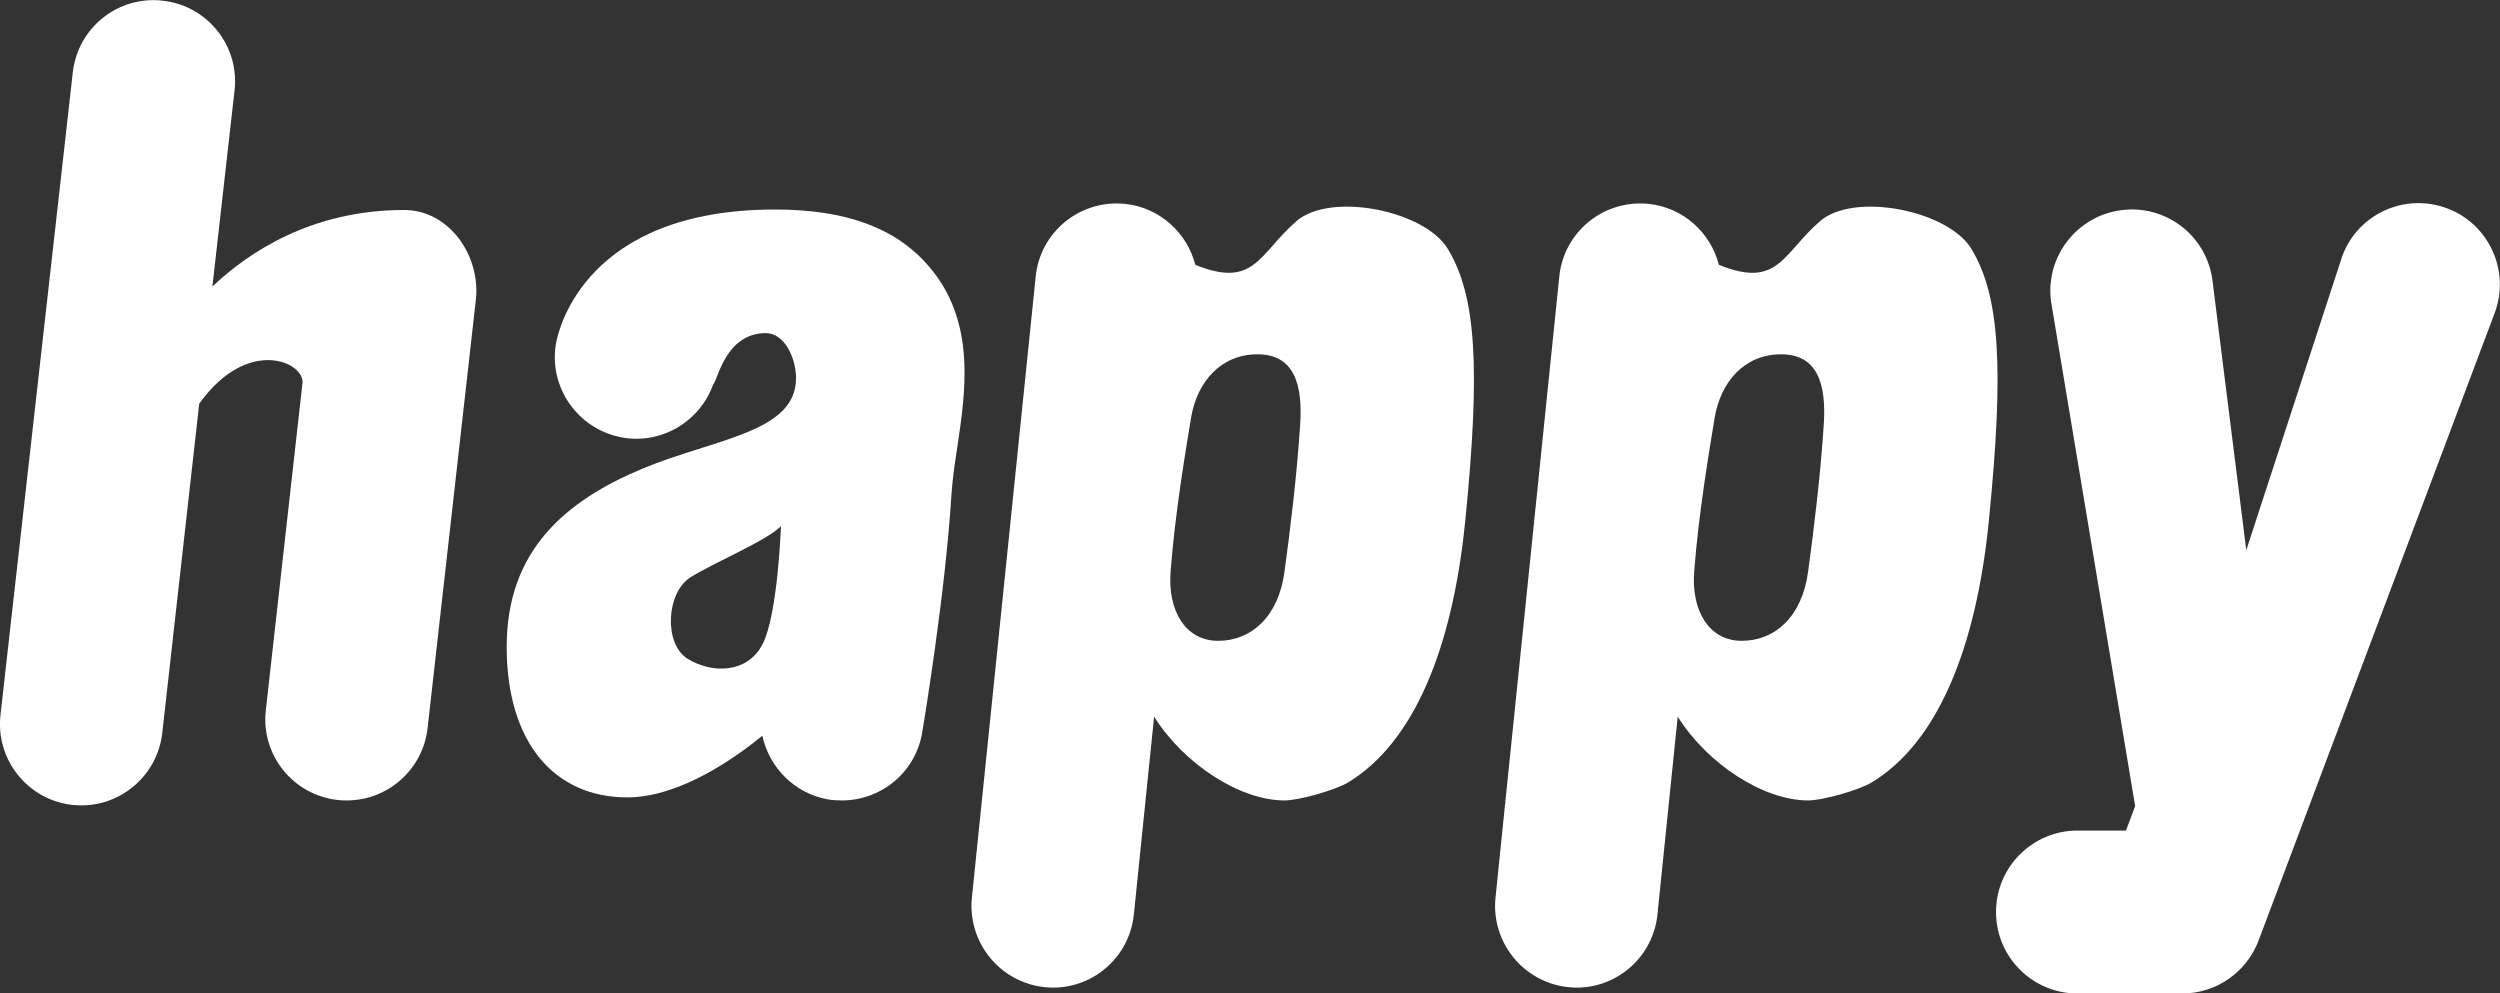 <?xml version="1.0" encoding="UTF-8"?>
<svg width="800" height="317.9" version="1.1" viewBox="0 0 211.67 84.11" xmlns="http://www.w3.org/2000/svg">
 <rect x="0" y="0" width="211.67" height="84.11" fill="#333333" stroke="none"/>
 <defs>
  <clipPath id="a">
   <path d="m0 0h841.89v595.28h-841.89z"/>
  </clipPath>
 </defs>
 <g transform="matrix(1.174 0 0 1.174 -162.73 54.786)" fill="#fff">
  <g transform="matrix(16.979 0 0 -16.979 -549.85 343.56)" fill="#fff">
   <g clip-path="url(#a)" fill="#fff">
    <g transform="translate(50.942 22.098)">
     <path d="m0 0c-0.179 0.067-0.378-0.023-0.445-0.202l-0.408-1.25-0.144 1.149c-0.026 0.189-0.2 0.321-0.389 0.295s-0.322-0.2-0.296-0.389l0.357-2.142-0.039-0.104h-0.206c-0.191 0-0.346-0.155-0.346-0.346s0.155-0.346 0.346-0.346h0.445c0.144 0 0.273 0.09 0.324 0.224l1.003 2.666c0.067 0.178-0.023 0.378-0.202 0.445" fill="#fff"/>
    </g>
    <g transform="translate(42.264 22.091)">
     <path d="m0 0c-0.395 0-0.663-0.182-0.814-0.325l0.094 0.832c0.022 0.19-0.115 0.361-0.305 0.382-0.19 0.022-0.361-0.115-0.382-0.305l-0.307-2.728c-0.022-0.19 0.115-0.361 0.304-0.383 0.014-1e-3 0.027-2e-3 0.04-2e-3 0.173 0 0.323 0.131 0.343 0.307l0.157 1.399c0.209 0.293 0.457 0.173 0.438 0.082l-0.155-1.383c-0.022-0.19 0.115-0.361 0.305-0.382 0.013-2e-3 0.026-2e-3 0.039-2e-3 0.173 0 0.323 0.13 0.343 0.307l0.205 1.819c0.021 0.189-0.114 0.382-0.305 0.382" fill="#fff"/>
    </g>
    <g transform="translate(44.614 21.084)">
     <path d="m0 0c-0.011-0.072-0.021-0.141-0.025-0.204-0.026-0.422-0.12-0.985-0.124-1.008-0.028-0.17-0.175-0.289-0.341-0.289-0.018 0-0.038 1e-3 -0.057 4e-3 -0.145 0.025-0.252 0.136-0.281 0.271-0.112-0.092-0.35-0.262-0.574-0.262-0.307 0-0.512 0.23-0.512 0.64s0.251 0.62 0.576 0.756c0.307 0.128 0.653 0.153 0.653 0.384 0 0.09-0.051 0.192-0.128 0.192-0.174 0-0.205-0.204-0.224-0.218-0.056-0.157-0.219-0.256-0.388-0.225-0.188 0.035-0.313 0.215-0.279 0.402 0.011 0.058 0.126 0.566 0.93 0.566 0.3 0 0.513-0.078 0.652-0.24 0.202-0.233 0.158-0.53 0.122-0.769m-1.133-0.553c-0.103-0.064-0.115-0.282-0.013-0.346 0.103-0.064 0.256-0.064 0.32 0.064s0.077 0.499 0.077 0.499c-0.064-0.064-0.282-0.153-0.384-0.217" fill="#fff"/>
    </g>
    <g transform="translate(46.771 20.765)">
     <path d="m0 0c-0.054-0.535-0.217-0.937-0.498-1.106-0.056-0.033-0.208-0.076-0.269-0.076-0.19 0-0.428 0.155-0.554 0.356l-0.086-0.84c-0.018-0.178-0.168-0.311-0.343-0.311-0.012 0-0.024 1e-3 -0.036 2e-3 -0.19 0.02-0.328 0.19-0.309 0.38l0.271 2.638c0.019 0.19 0.188 0.328 0.379 0.309 0.148-0.015 0.264-0.123 0.299-0.259 0.252-0.102 0.269 0.046 0.43 0.186 0.145 0.125 0.545 0.045 0.643-0.119 0.12-0.199 0.139-0.503 0.073-1.16m-1.049-0.504c0.141 0 0.257 0.103 0.282 0.295 0.026 0.192 0.051 0.397 0.066 0.617 0.013 0.181-0.027 0.305-0.181 0.305s-0.256-0.115-0.282-0.269c-0.025-0.153-0.068-0.407-0.087-0.653-0.013-0.166 0.062-0.295 0.202-0.295" fill="#fff"/>
    </g>
    <g transform="translate(48.995 20.765)">
     <path d="m0 0c-0.054-0.535-0.217-0.937-0.498-1.106-0.055-0.033-0.208-0.076-0.269-0.076-0.19 0-0.428 0.155-0.554 0.356l-0.086-0.84c-0.018-0.178-0.168-0.311-0.343-0.311-0.012 0-0.024 1e-3 -0.036 2e-3 -0.19 0.02-0.328 0.19-0.309 0.38l0.271 2.638c0.019 0.19 0.188 0.328 0.379 0.309 0.148-0.015 0.264-0.123 0.299-0.259 0.252-0.102 0.269 0.046 0.43 0.186 0.145 0.125 0.545 0.045 0.643-0.119 0.12-0.199 0.139-0.503 0.073-1.16m-1.049-0.504c0.141 0 0.257 0.103 0.282 0.295 0.026 0.192 0.051 0.397 0.066 0.617 0.013 0.181-0.027 0.305-0.181 0.305s-0.256-0.115-0.282-0.269c-0.025-0.153-0.068-0.407-0.087-0.653-0.013-0.166 0.062-0.295 0.202-0.295" fill="#fff"/>
    </g>
   </g>
  </g>
 </g>
</svg>
